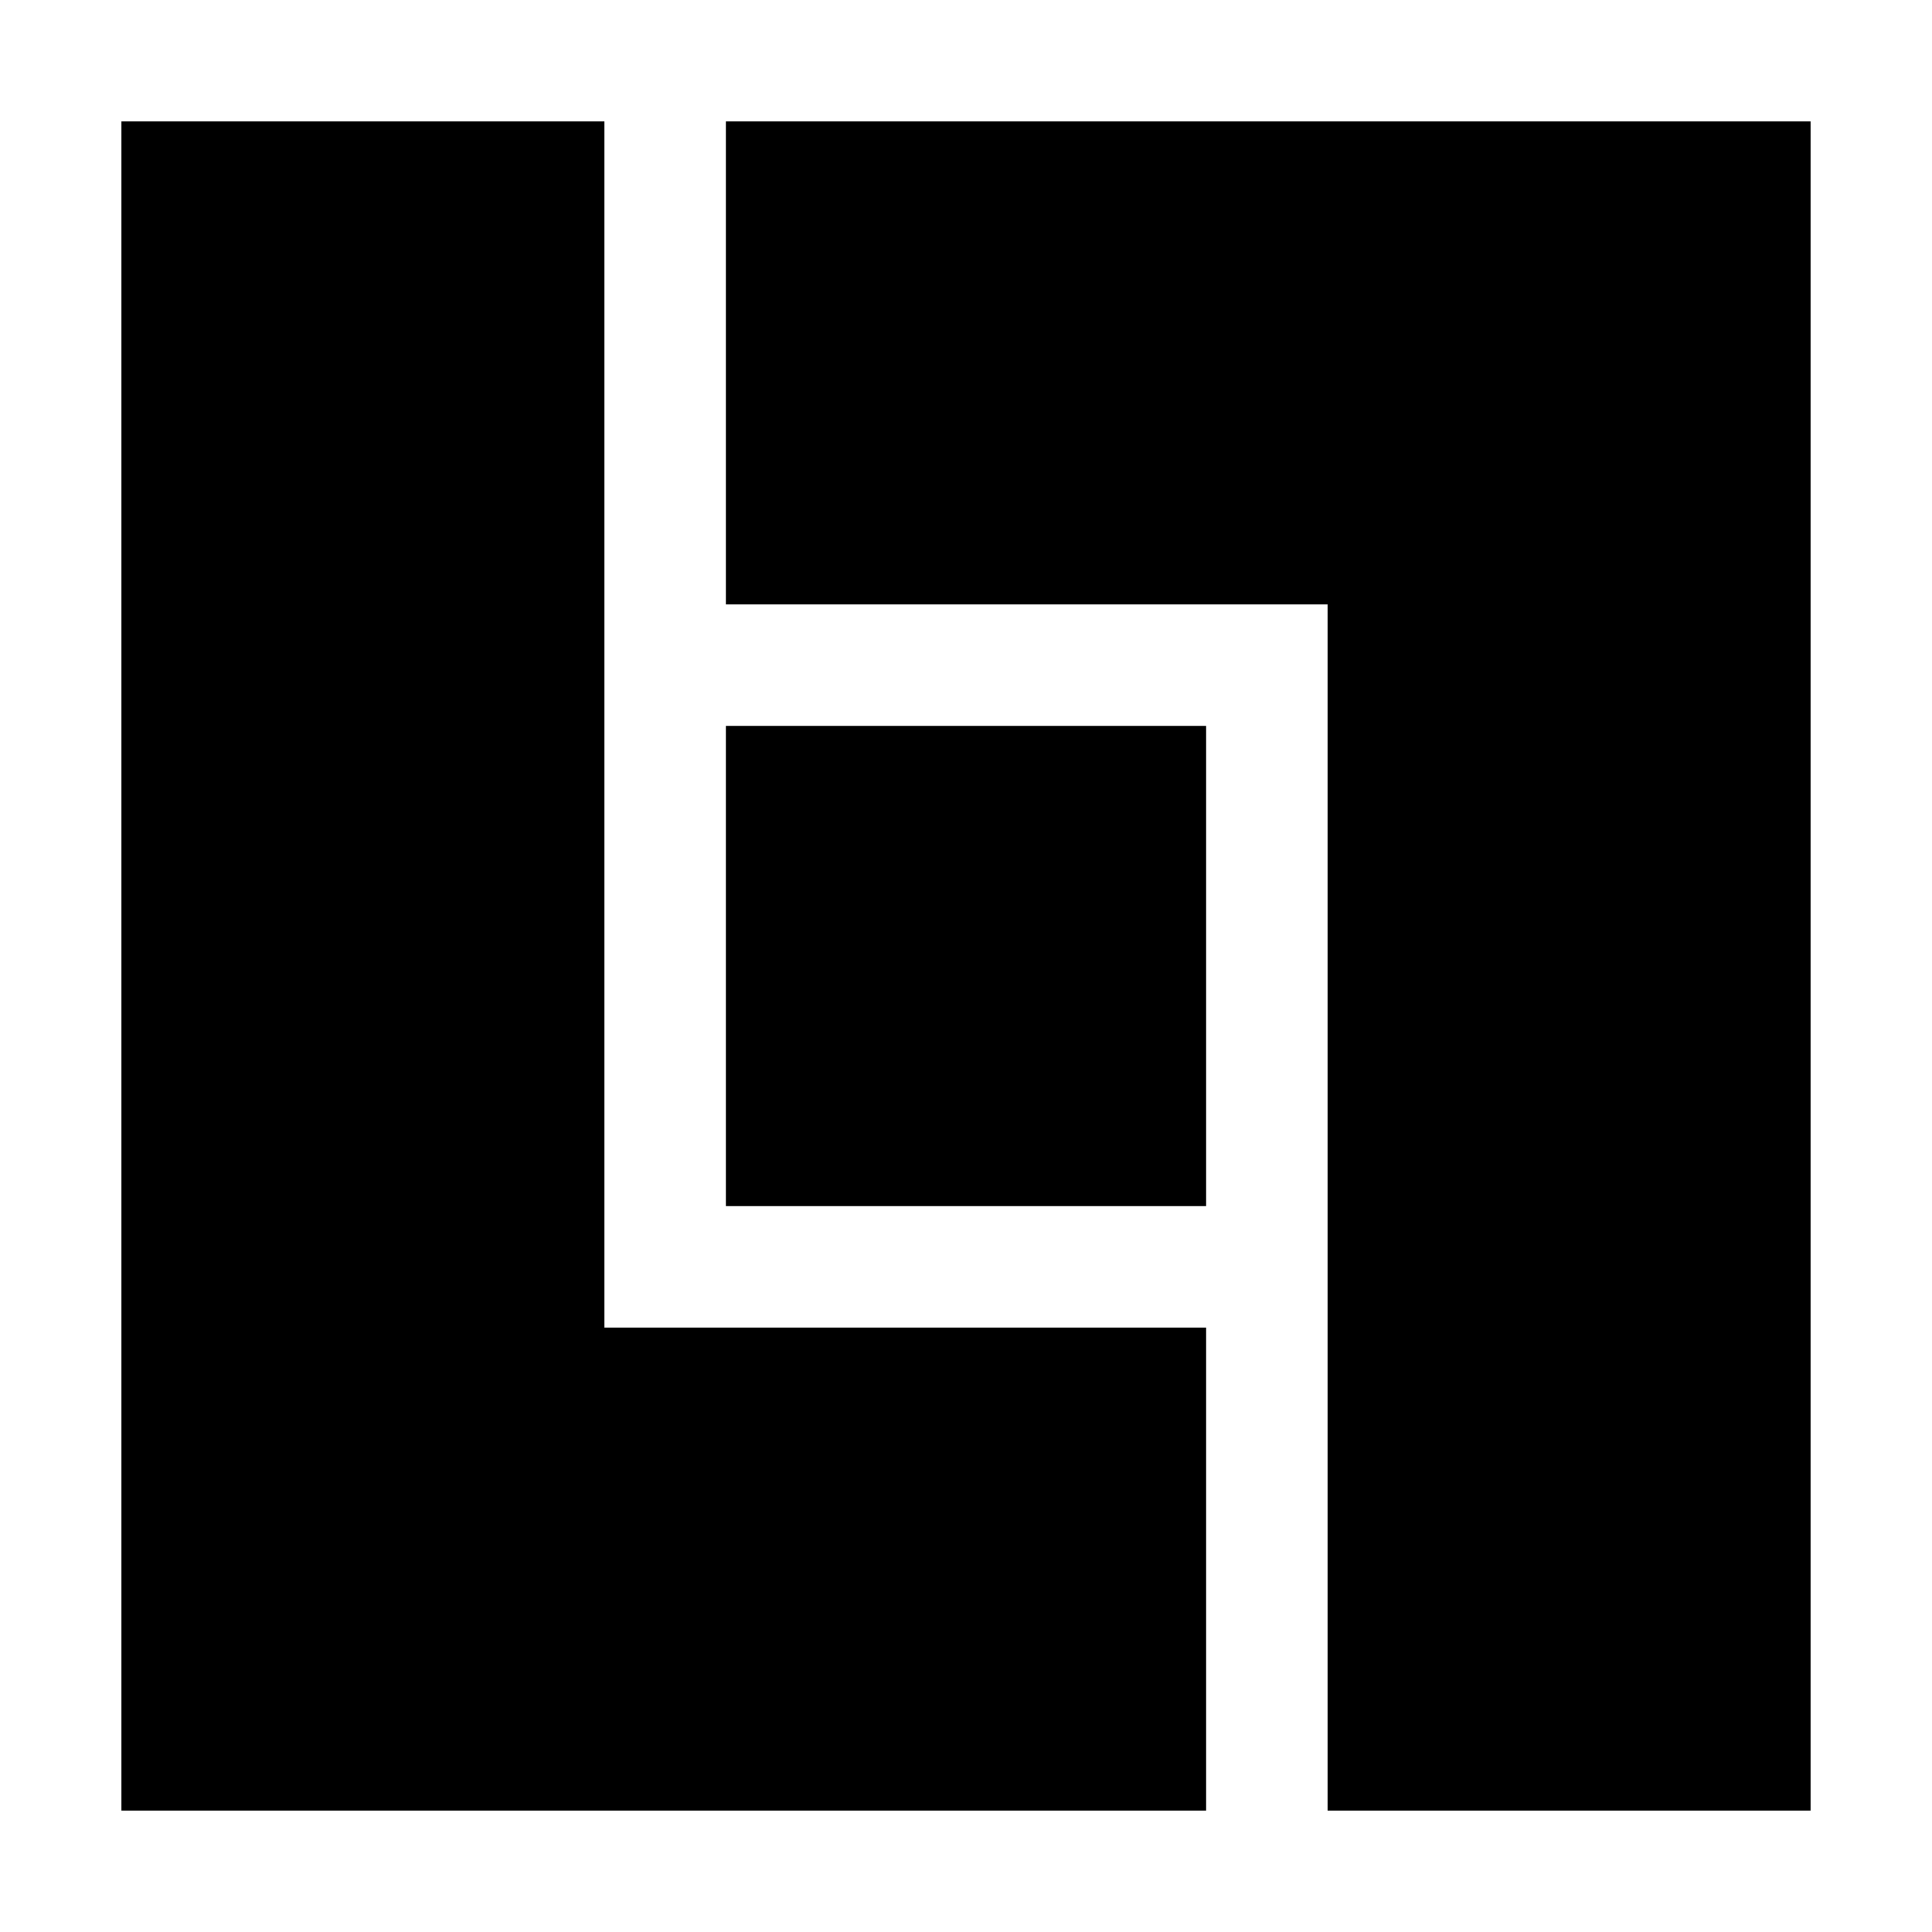<?xml version="1.0" standalone="no"?>
<!DOCTYPE svg PUBLIC "-//W3C//DTD SVG 20010904//EN"
 "http://www.w3.org/TR/2001/REC-SVG-20010904/DTD/svg10.dtd">
<svg version="1.0" xmlns="http://www.w3.org/2000/svg"
 width="700pt" height="700pt" viewBox="0 0 700 700"
 preserveAspectRatio="xMidYMid meet">
<g transform="translate(0,700) scale(0.1,-0.1)"
fill="#000000" stroke="none">
<path d="M440 3500 l0 -3060 1965 0 1965 0 0 875 0 875 -1090 0 -1090 0 0
2185 0 2185 -875 0 -875 0 0 -3060z"/>
<path d="M2630 5685 l0 -875 1090 0 1090 0 0 -2185 0 -2185 875 0 875 0 0
3060 0 3060 -1965 0 -1965 0 0 -875z"/>
<path d="M2630 3500 l0 -870 870 0 870 0 0 870 0 870 -870 0 -870 0 0 -870z"/>
</g>
</svg>
